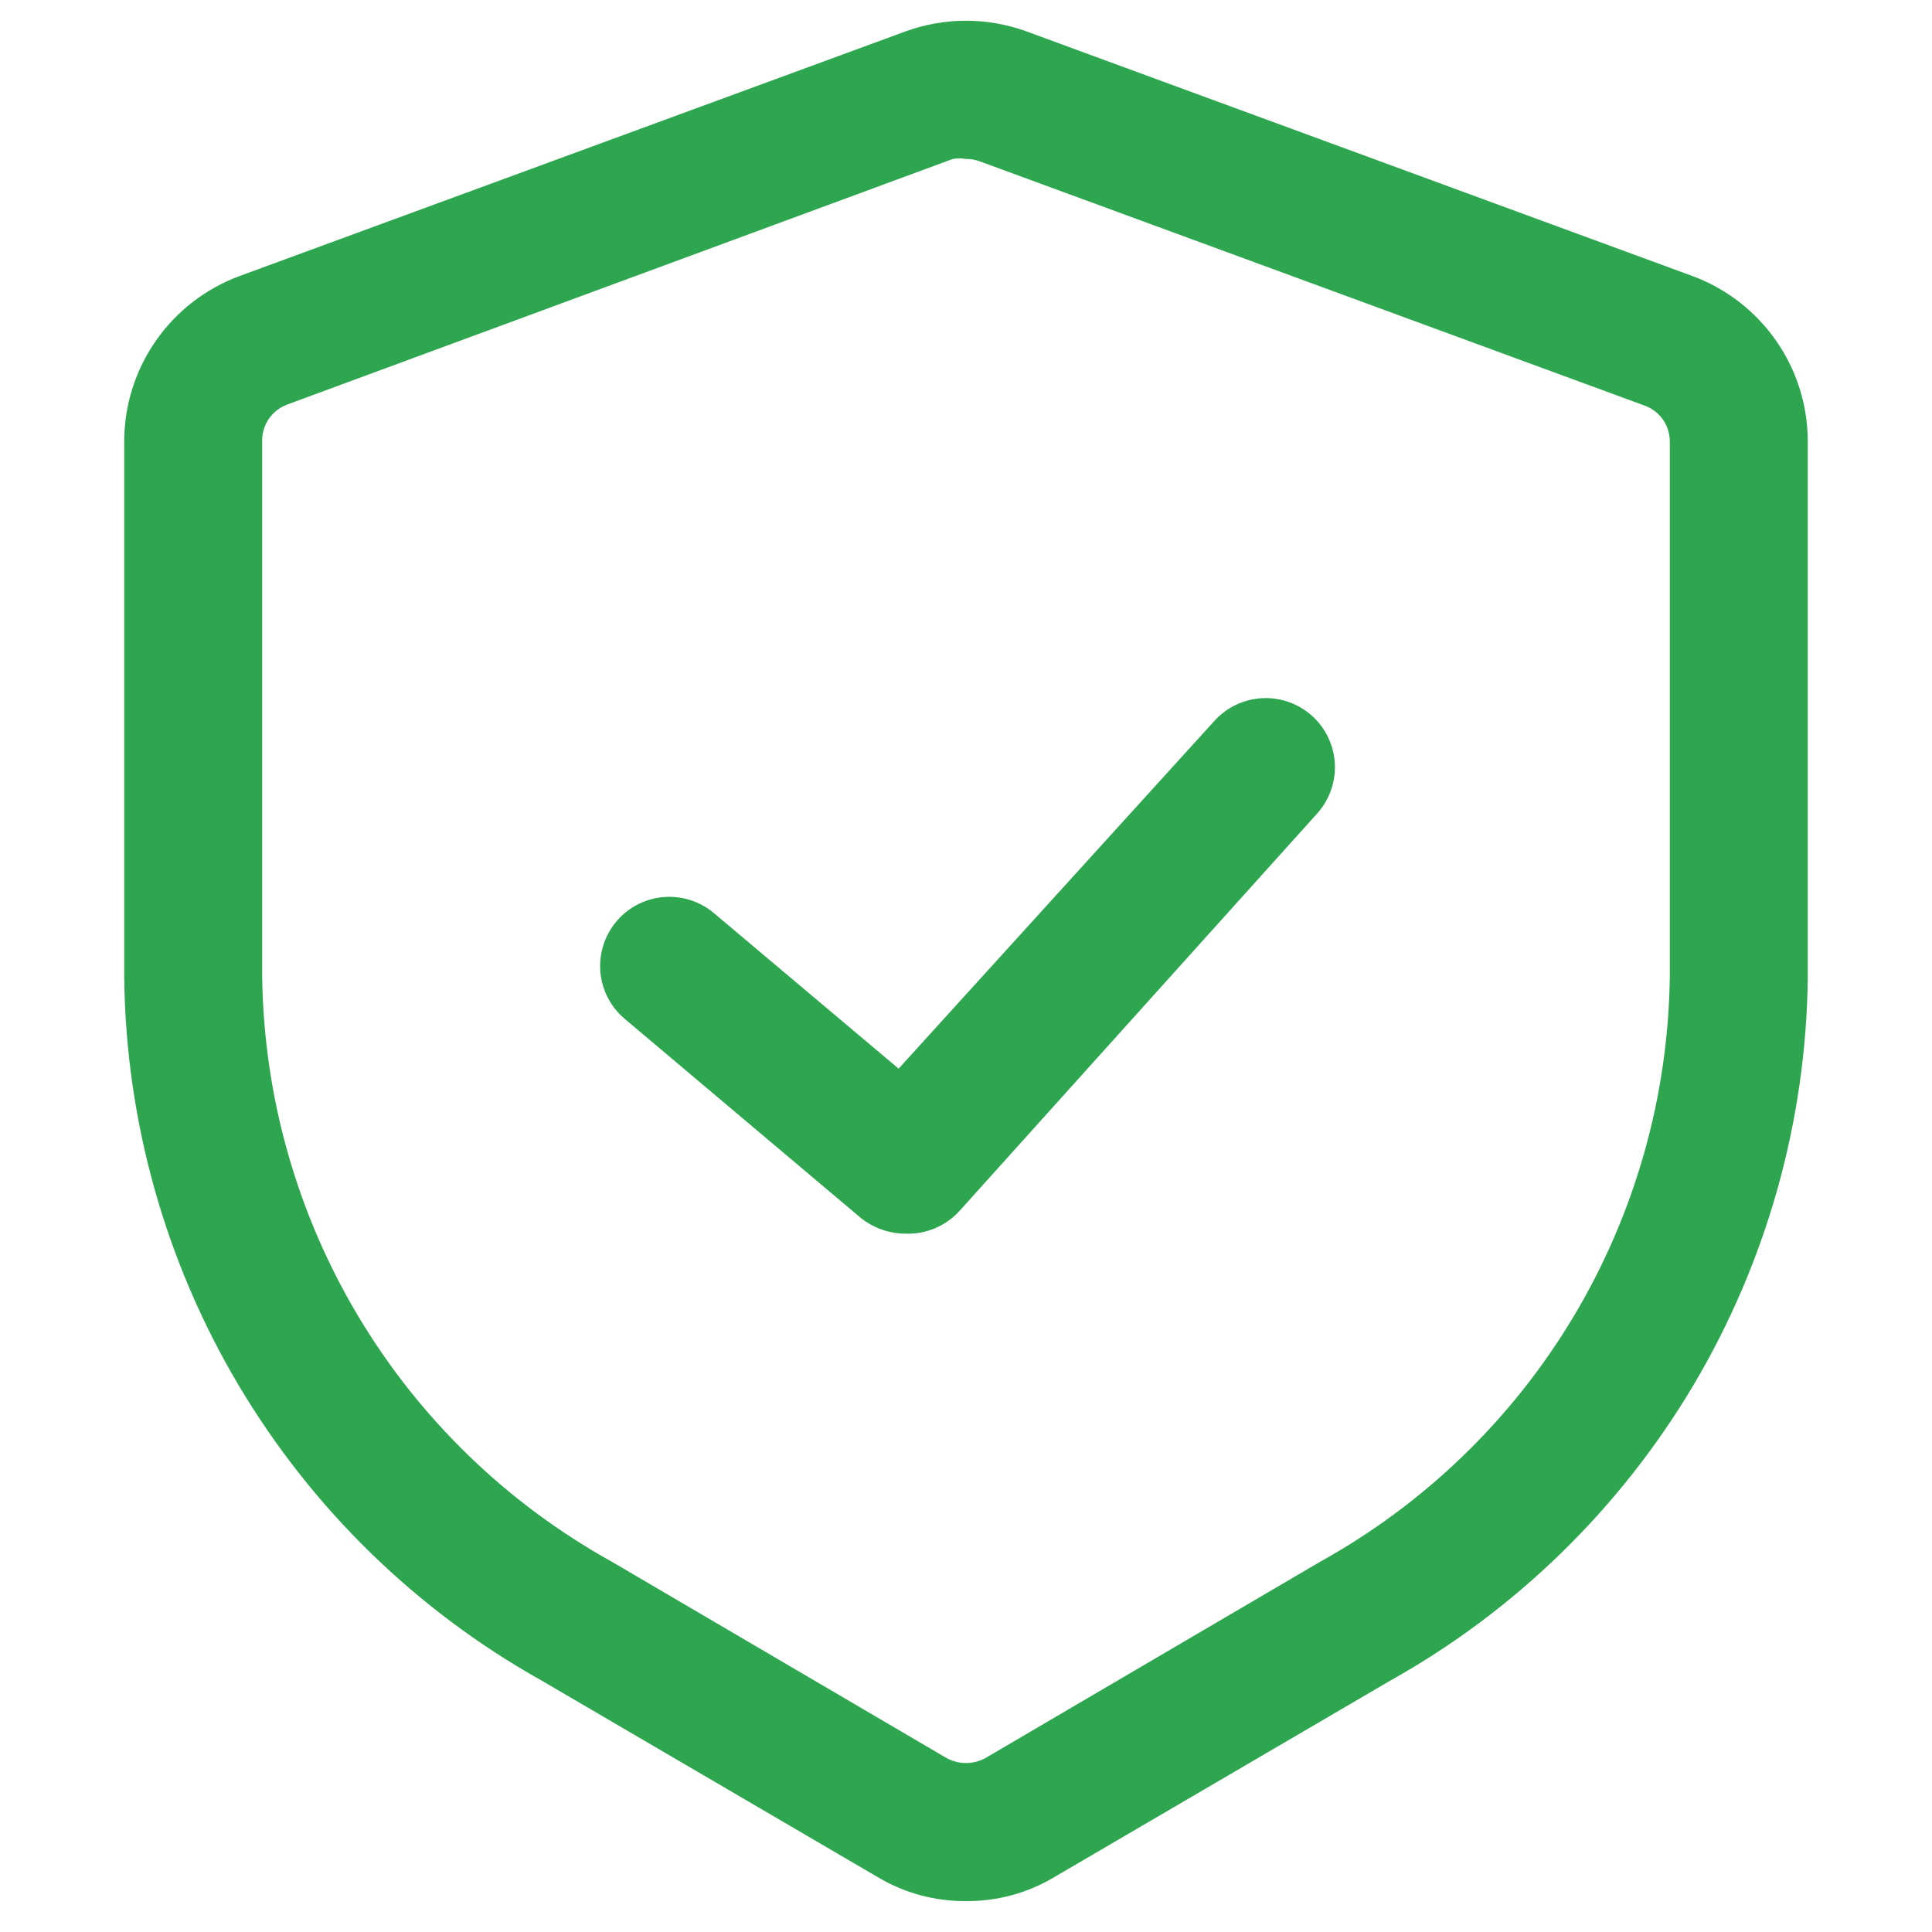 <svg width="24" height="24" viewBox="0 0 24 24" fill="none" xmlns="http://www.w3.org/2000/svg">
<path d="M12 23.616C11.611 23.619 11.229 23.515 10.896 23.314L6.734 20.88C5.175 20.009 3.875 18.741 2.963 17.206C2.052 15.671 1.562 13.923 1.543 12.137V5.486C1.543 5.038 1.68 4.6 1.937 4.232C2.193 3.865 2.556 3.584 2.976 3.429L11.246 0.391C11.733 0.213 12.267 0.213 12.754 0.391L21.024 3.429C21.444 3.584 21.807 3.865 22.063 4.232C22.32 4.6 22.457 5.038 22.457 5.486V12.137C22.438 13.923 21.948 15.671 21.037 17.206C20.125 18.741 18.825 20.009 17.266 20.88L13.104 23.314C12.771 23.515 12.389 23.619 12 23.616ZM12 1.975C11.946 1.965 11.89 1.965 11.835 1.975L3.566 5.026C3.473 5.061 3.393 5.124 3.337 5.206C3.282 5.289 3.254 5.387 3.257 5.486V12.137C3.277 13.623 3.689 15.077 4.451 16.352C5.213 17.627 6.299 18.678 7.598 19.399L11.76 21.84C11.834 21.88 11.916 21.901 12 21.901C12.084 21.901 12.166 21.88 12.24 21.84L16.402 19.399C17.701 18.678 18.787 17.627 19.549 16.352C20.311 15.077 20.723 13.623 20.743 12.137V5.486C20.743 5.389 20.714 5.294 20.659 5.214C20.604 5.135 20.525 5.074 20.434 5.04L12.165 2.002C12.112 1.983 12.056 1.974 12 1.975Z" fill="#2DA64F"/>
<path d="M11.246 15.325C11.043 15.324 10.848 15.254 10.69 15.127L7.762 12.658C7.588 12.512 7.478 12.302 7.458 12.075C7.439 11.848 7.51 11.622 7.656 11.448C7.802 11.273 8.012 11.164 8.239 11.144C8.466 11.124 8.692 11.195 8.866 11.341L11.163 13.275L15.086 8.955C15.239 8.786 15.452 8.685 15.68 8.673C15.907 8.661 16.13 8.741 16.299 8.893C16.469 9.046 16.57 9.26 16.582 9.488C16.593 9.715 16.514 9.938 16.361 10.107L11.918 15.044C11.833 15.137 11.729 15.21 11.613 15.259C11.496 15.307 11.371 15.33 11.246 15.325Z" fill="#2DA64F"/>
</svg>
